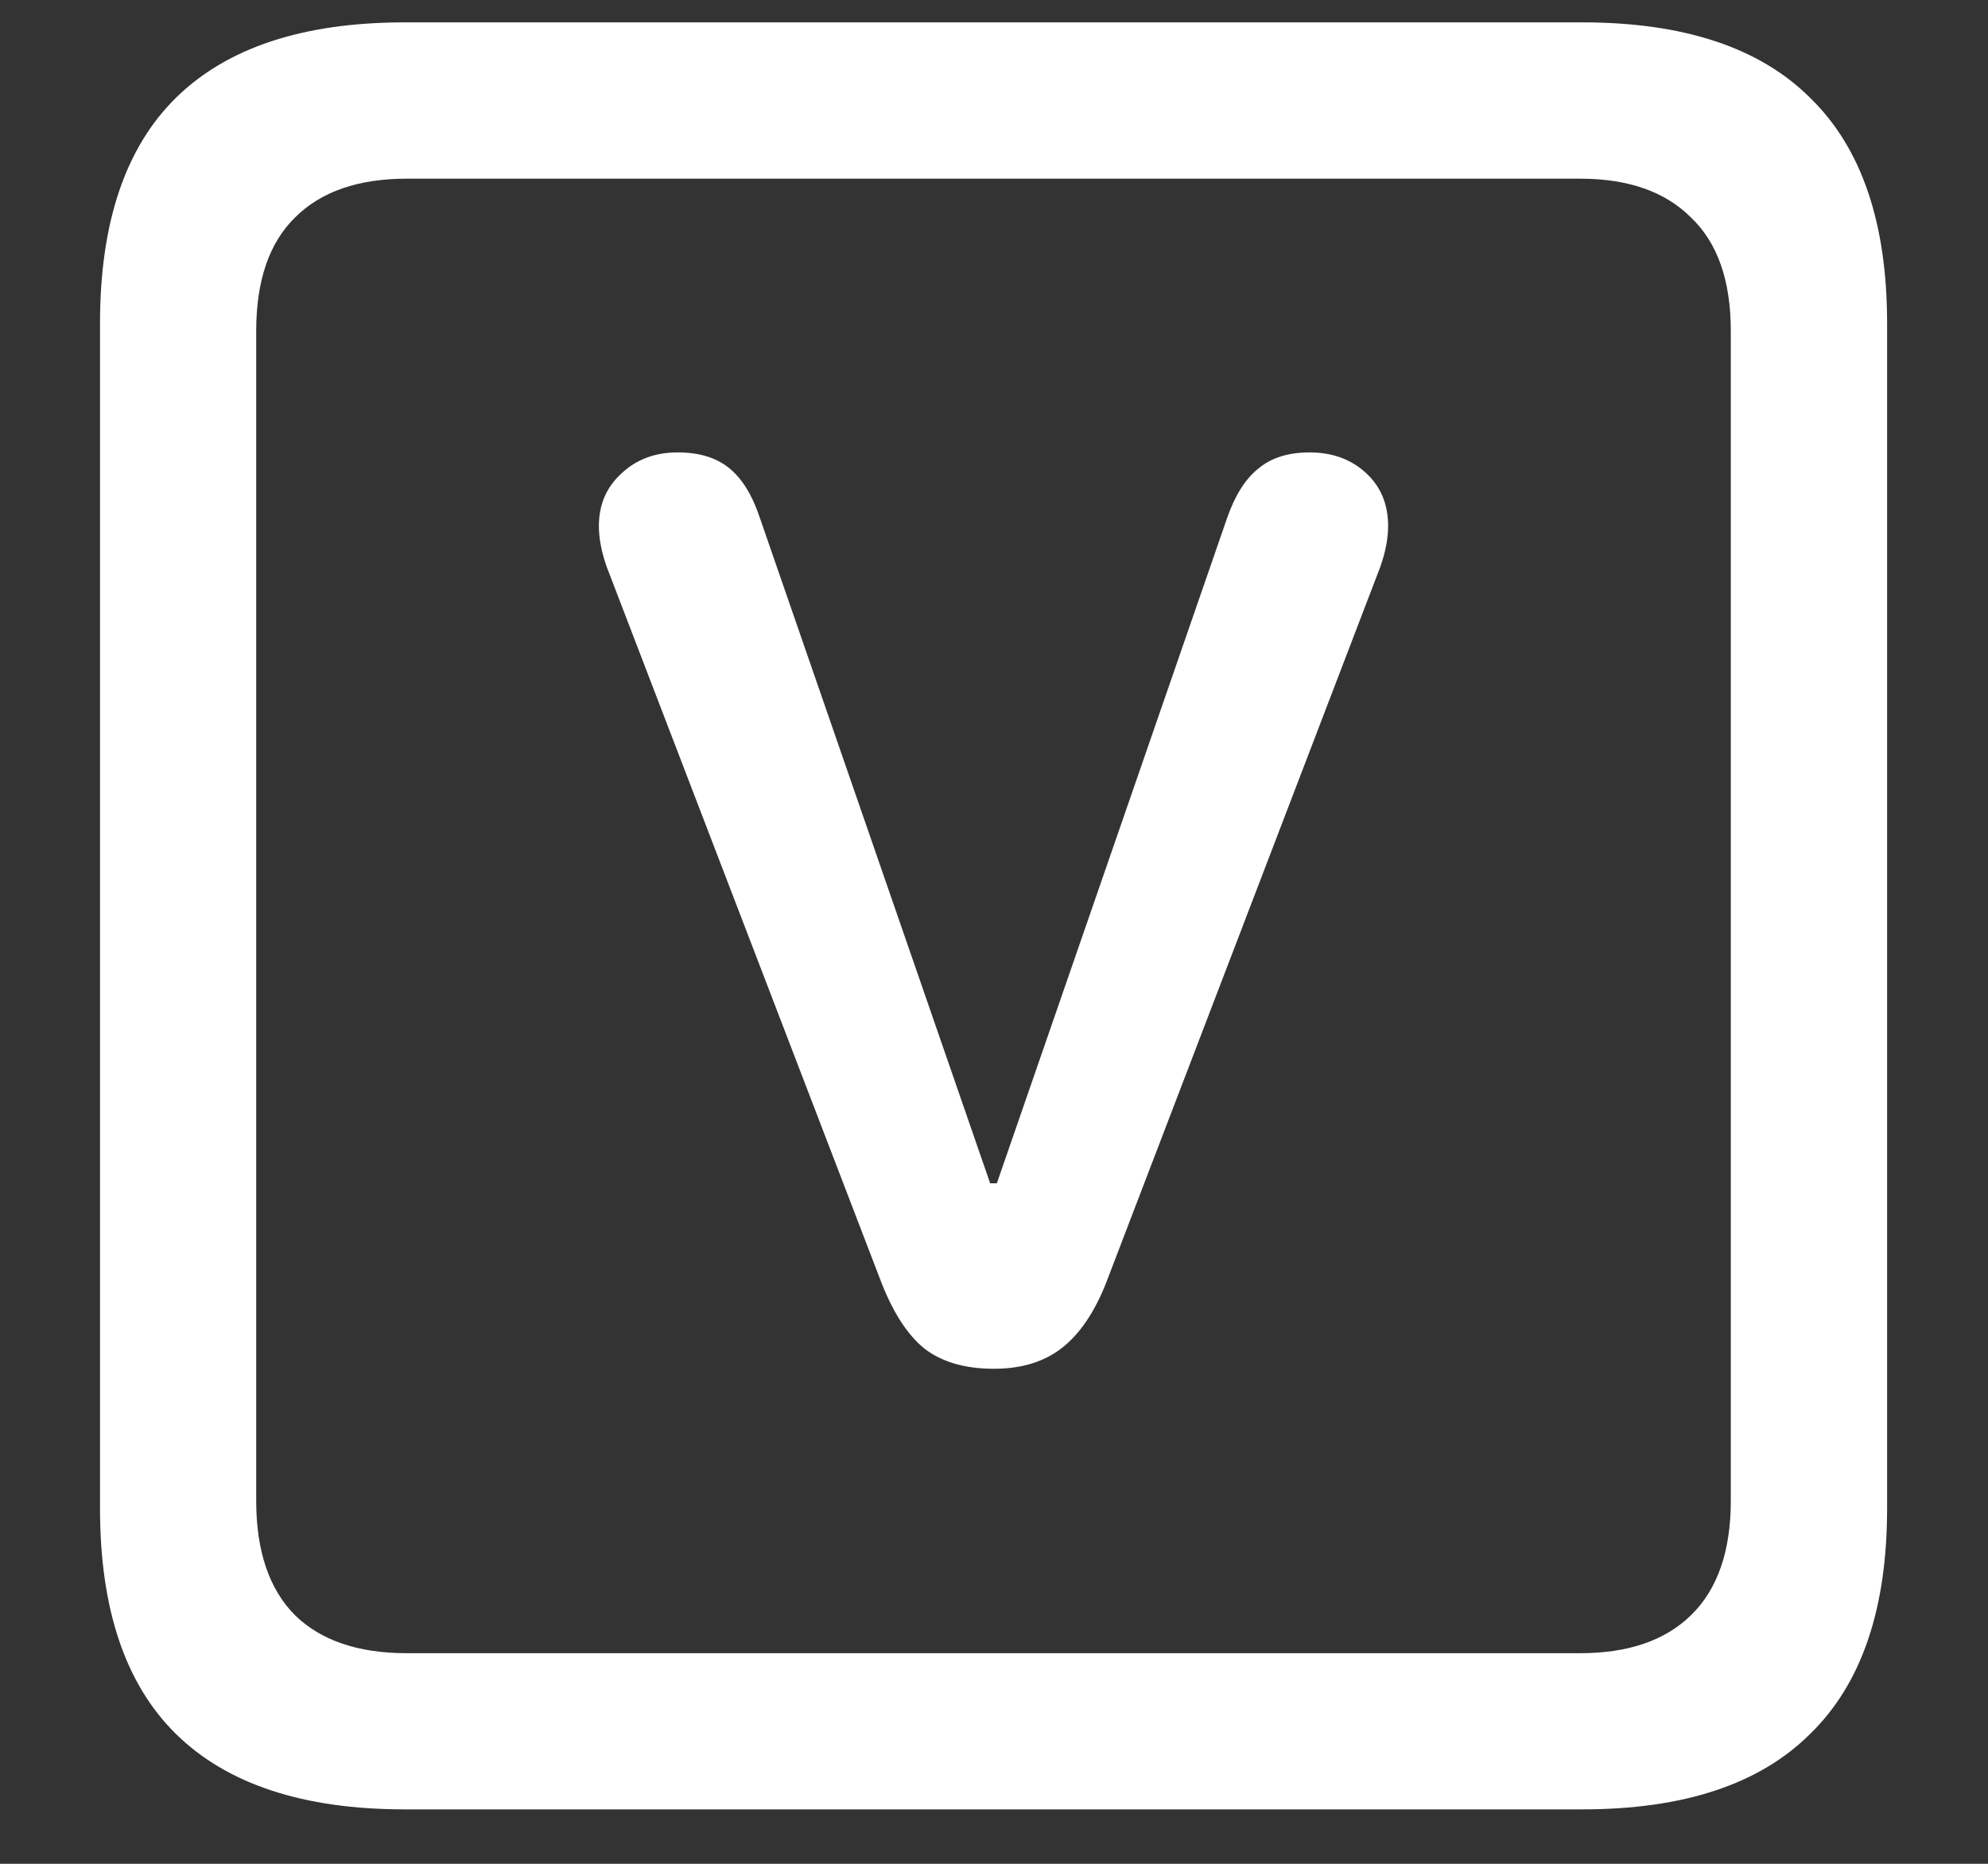 <svg width="16" height="15" viewBox="0 0 16 15" fill="none" xmlns="http://www.w3.org/2000/svg">
<rect x="0" y="0" width="16" height="15" fill="#333333" stroke="none"/>
<path d="M3.258 14.562H12.734C13.552 14.562 14.164 14.359 14.57 13.953C14.982 13.552 15.188 12.948 15.188 12.141V2.602C15.188 1.794 14.982 1.19 14.57 0.789C14.164 0.383 13.552 0.18 12.734 0.18H3.258C2.44 0.18 1.826 0.383 1.414 0.789C1.008 1.19 0.805 1.794 0.805 2.602V12.141C0.805 12.948 1.008 13.552 1.414 13.953C1.826 14.359 2.44 14.562 3.258 14.562ZM3.273 13.305C2.883 13.305 2.583 13.203 2.375 13C2.167 12.792 2.062 12.484 2.062 12.078V2.664C2.062 2.258 2.167 1.953 2.375 1.75C2.583 1.542 2.883 1.438 3.273 1.438H12.719C13.104 1.438 13.401 1.542 13.609 1.75C13.823 1.953 13.93 2.258 13.93 2.664V12.078C13.93 12.484 13.823 12.792 13.609 13C13.401 13.203 13.104 13.305 12.719 13.305H3.273ZM8 11.016C8.229 11.016 8.417 10.956 8.562 10.836C8.708 10.716 8.828 10.529 8.922 10.273L11.109 4.562C11.151 4.443 11.172 4.333 11.172 4.234C11.172 4.057 11.112 3.914 10.992 3.805C10.872 3.695 10.721 3.641 10.539 3.641C10.367 3.641 10.229 3.685 10.125 3.773C10.021 3.857 9.938 3.99 9.875 4.172L8.023 9.523H7.969L6.117 4.172C6.055 3.984 5.971 3.849 5.867 3.766C5.763 3.682 5.625 3.641 5.453 3.641C5.271 3.641 5.12 3.698 5 3.812C4.88 3.922 4.82 4.062 4.82 4.234C4.82 4.333 4.841 4.443 4.883 4.562L7.078 10.281C7.177 10.547 7.297 10.737 7.438 10.852C7.578 10.961 7.766 11.016 8 11.016Z" fill="white"/>
</svg>
